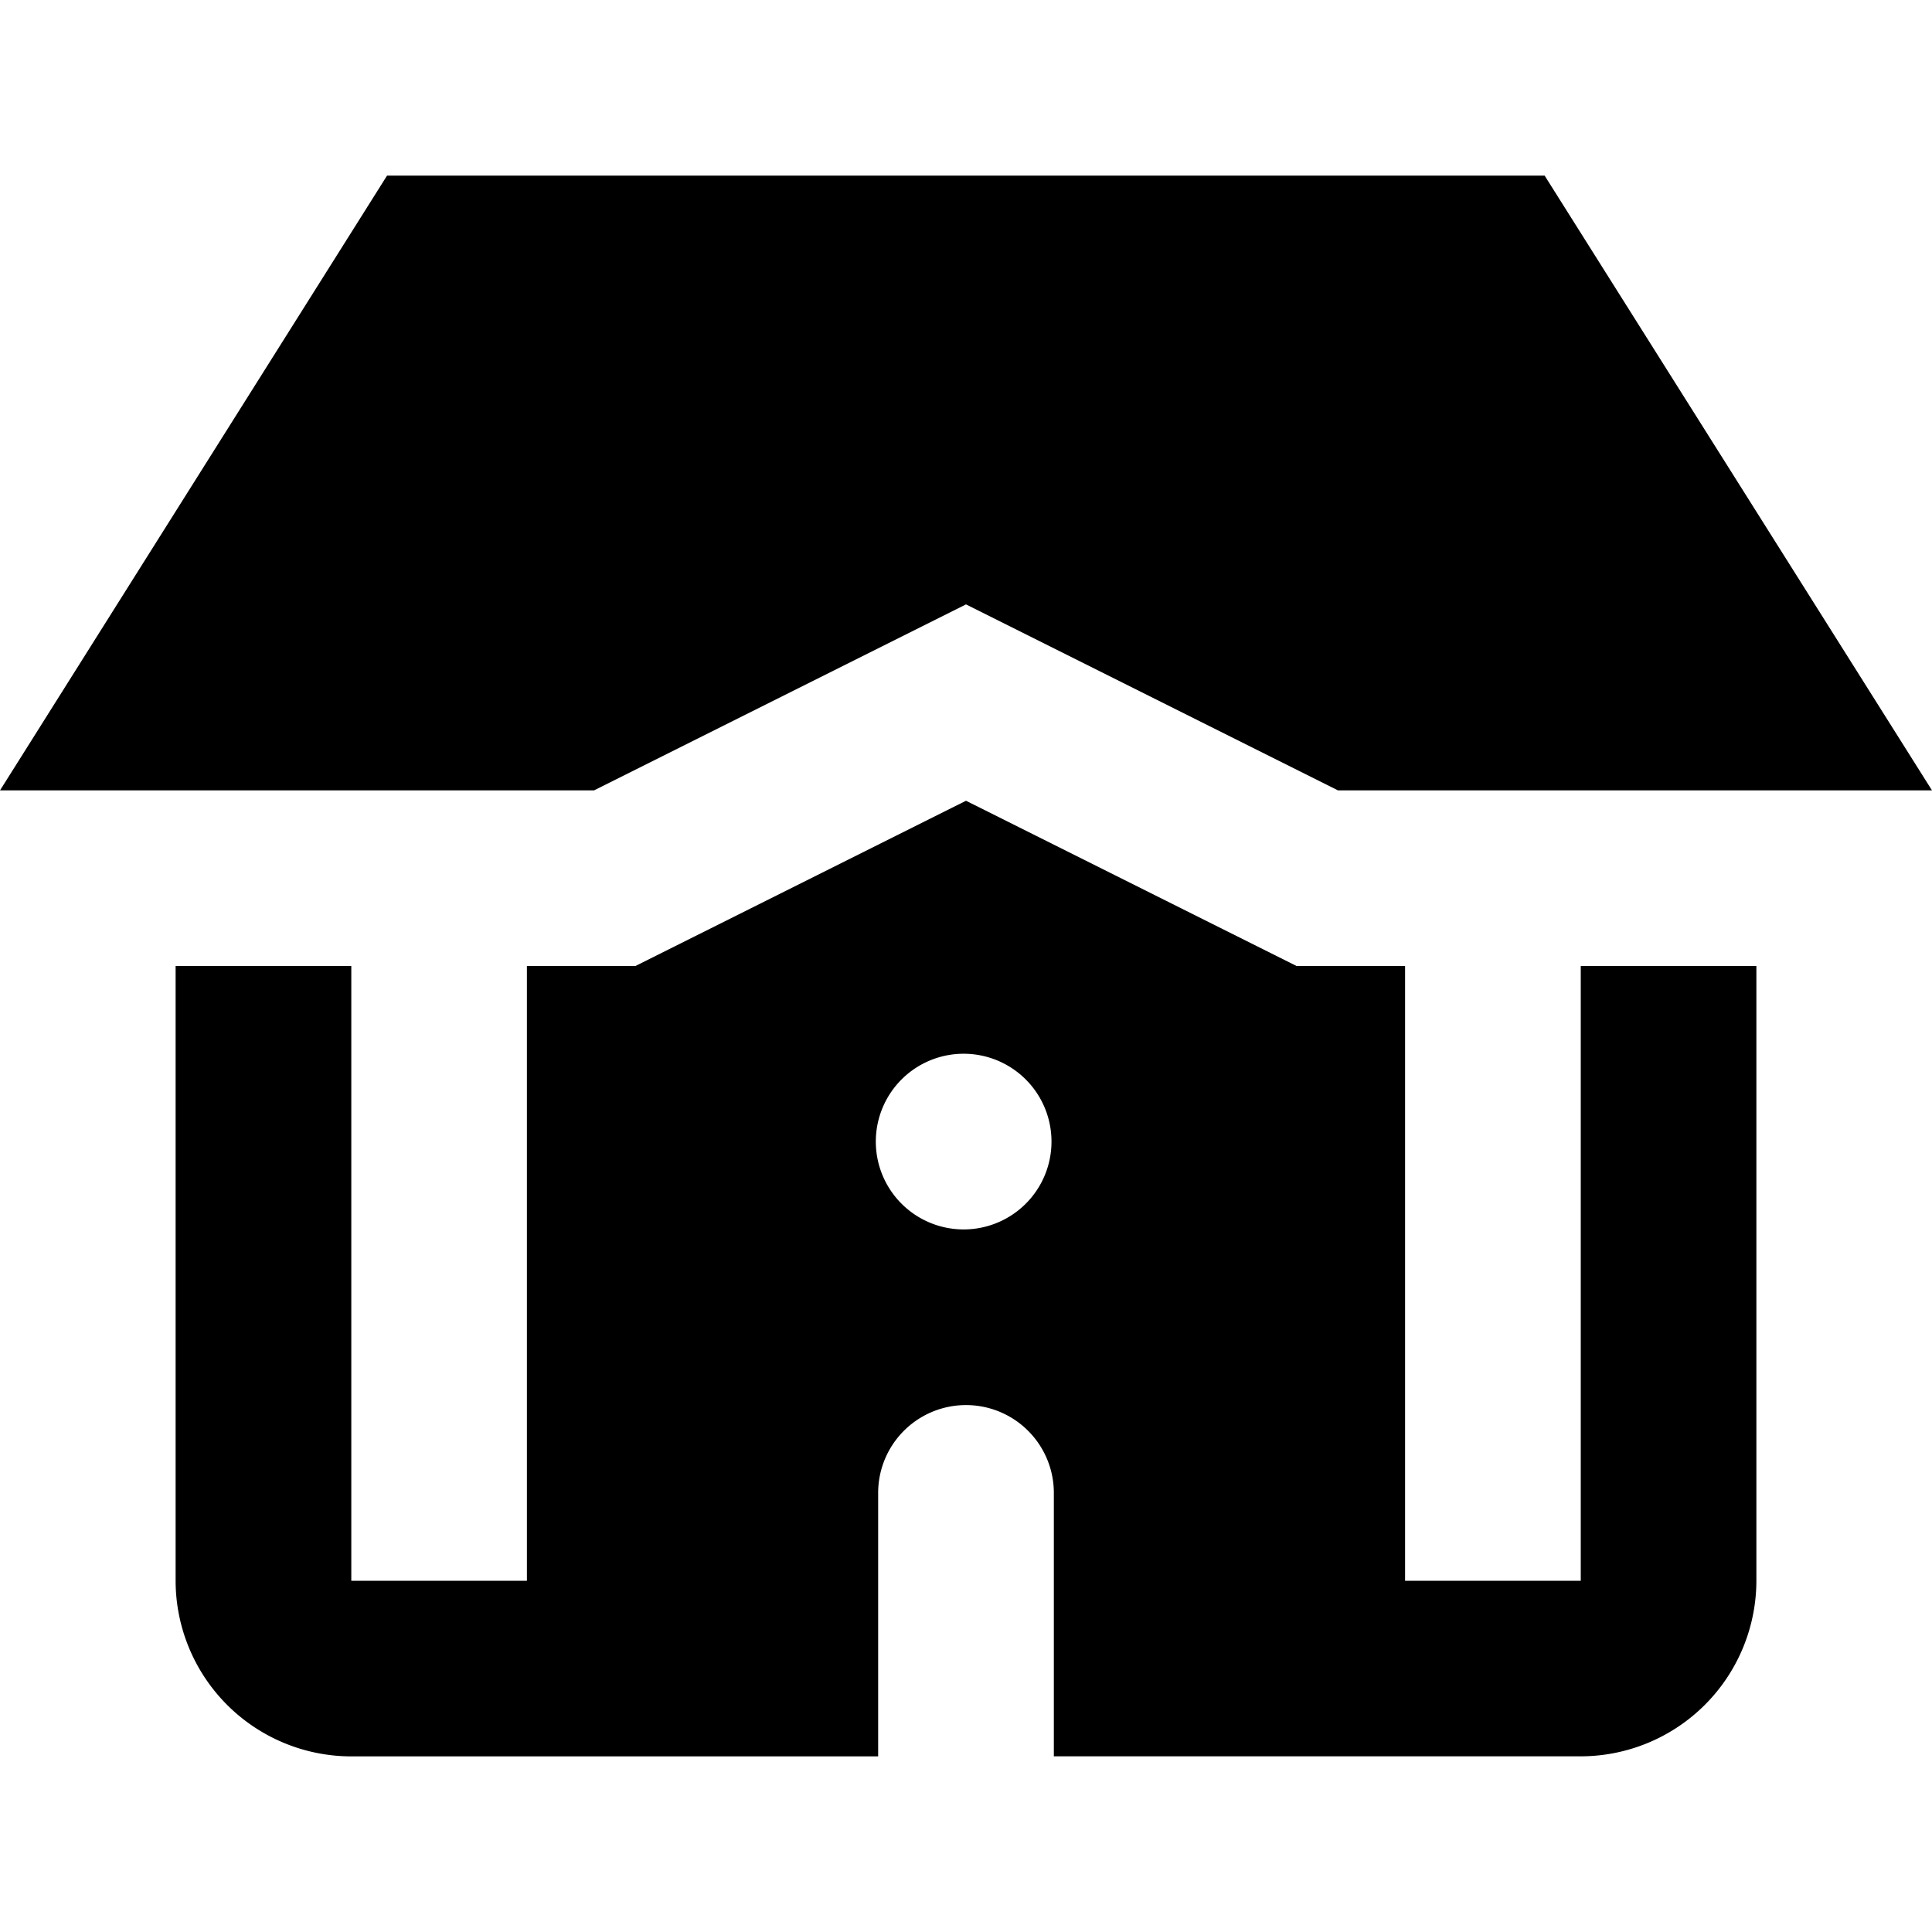 <svg height="30" stroke-miterlimit="10" width="30" xmlns="http://www.w3.org/2000/svg" style="fill:theColor;" viewBox="0 0 30 30"><path d="M9.224 12.273L15 9.385l5.776 2.888H30l-6.015-9.546H6.01L0 12.273h9.224zM24.546 15v9.546h-2.728V15h-1.685L15 12.434 9.867 15H8.182v9.546H5.455V15H2.727v9.546a2.73 2.73 0 002.728 2.727h8.181v-4.091a1.364 1.364 0 012.728 0v4.09h8.181a2.73 2.73 0 002.728-2.726V15h-2.727zM15 19.09a1.364 1.364 0 11.001-2.727A1.364 1.364 0 0115 19.09z"/></svg>
